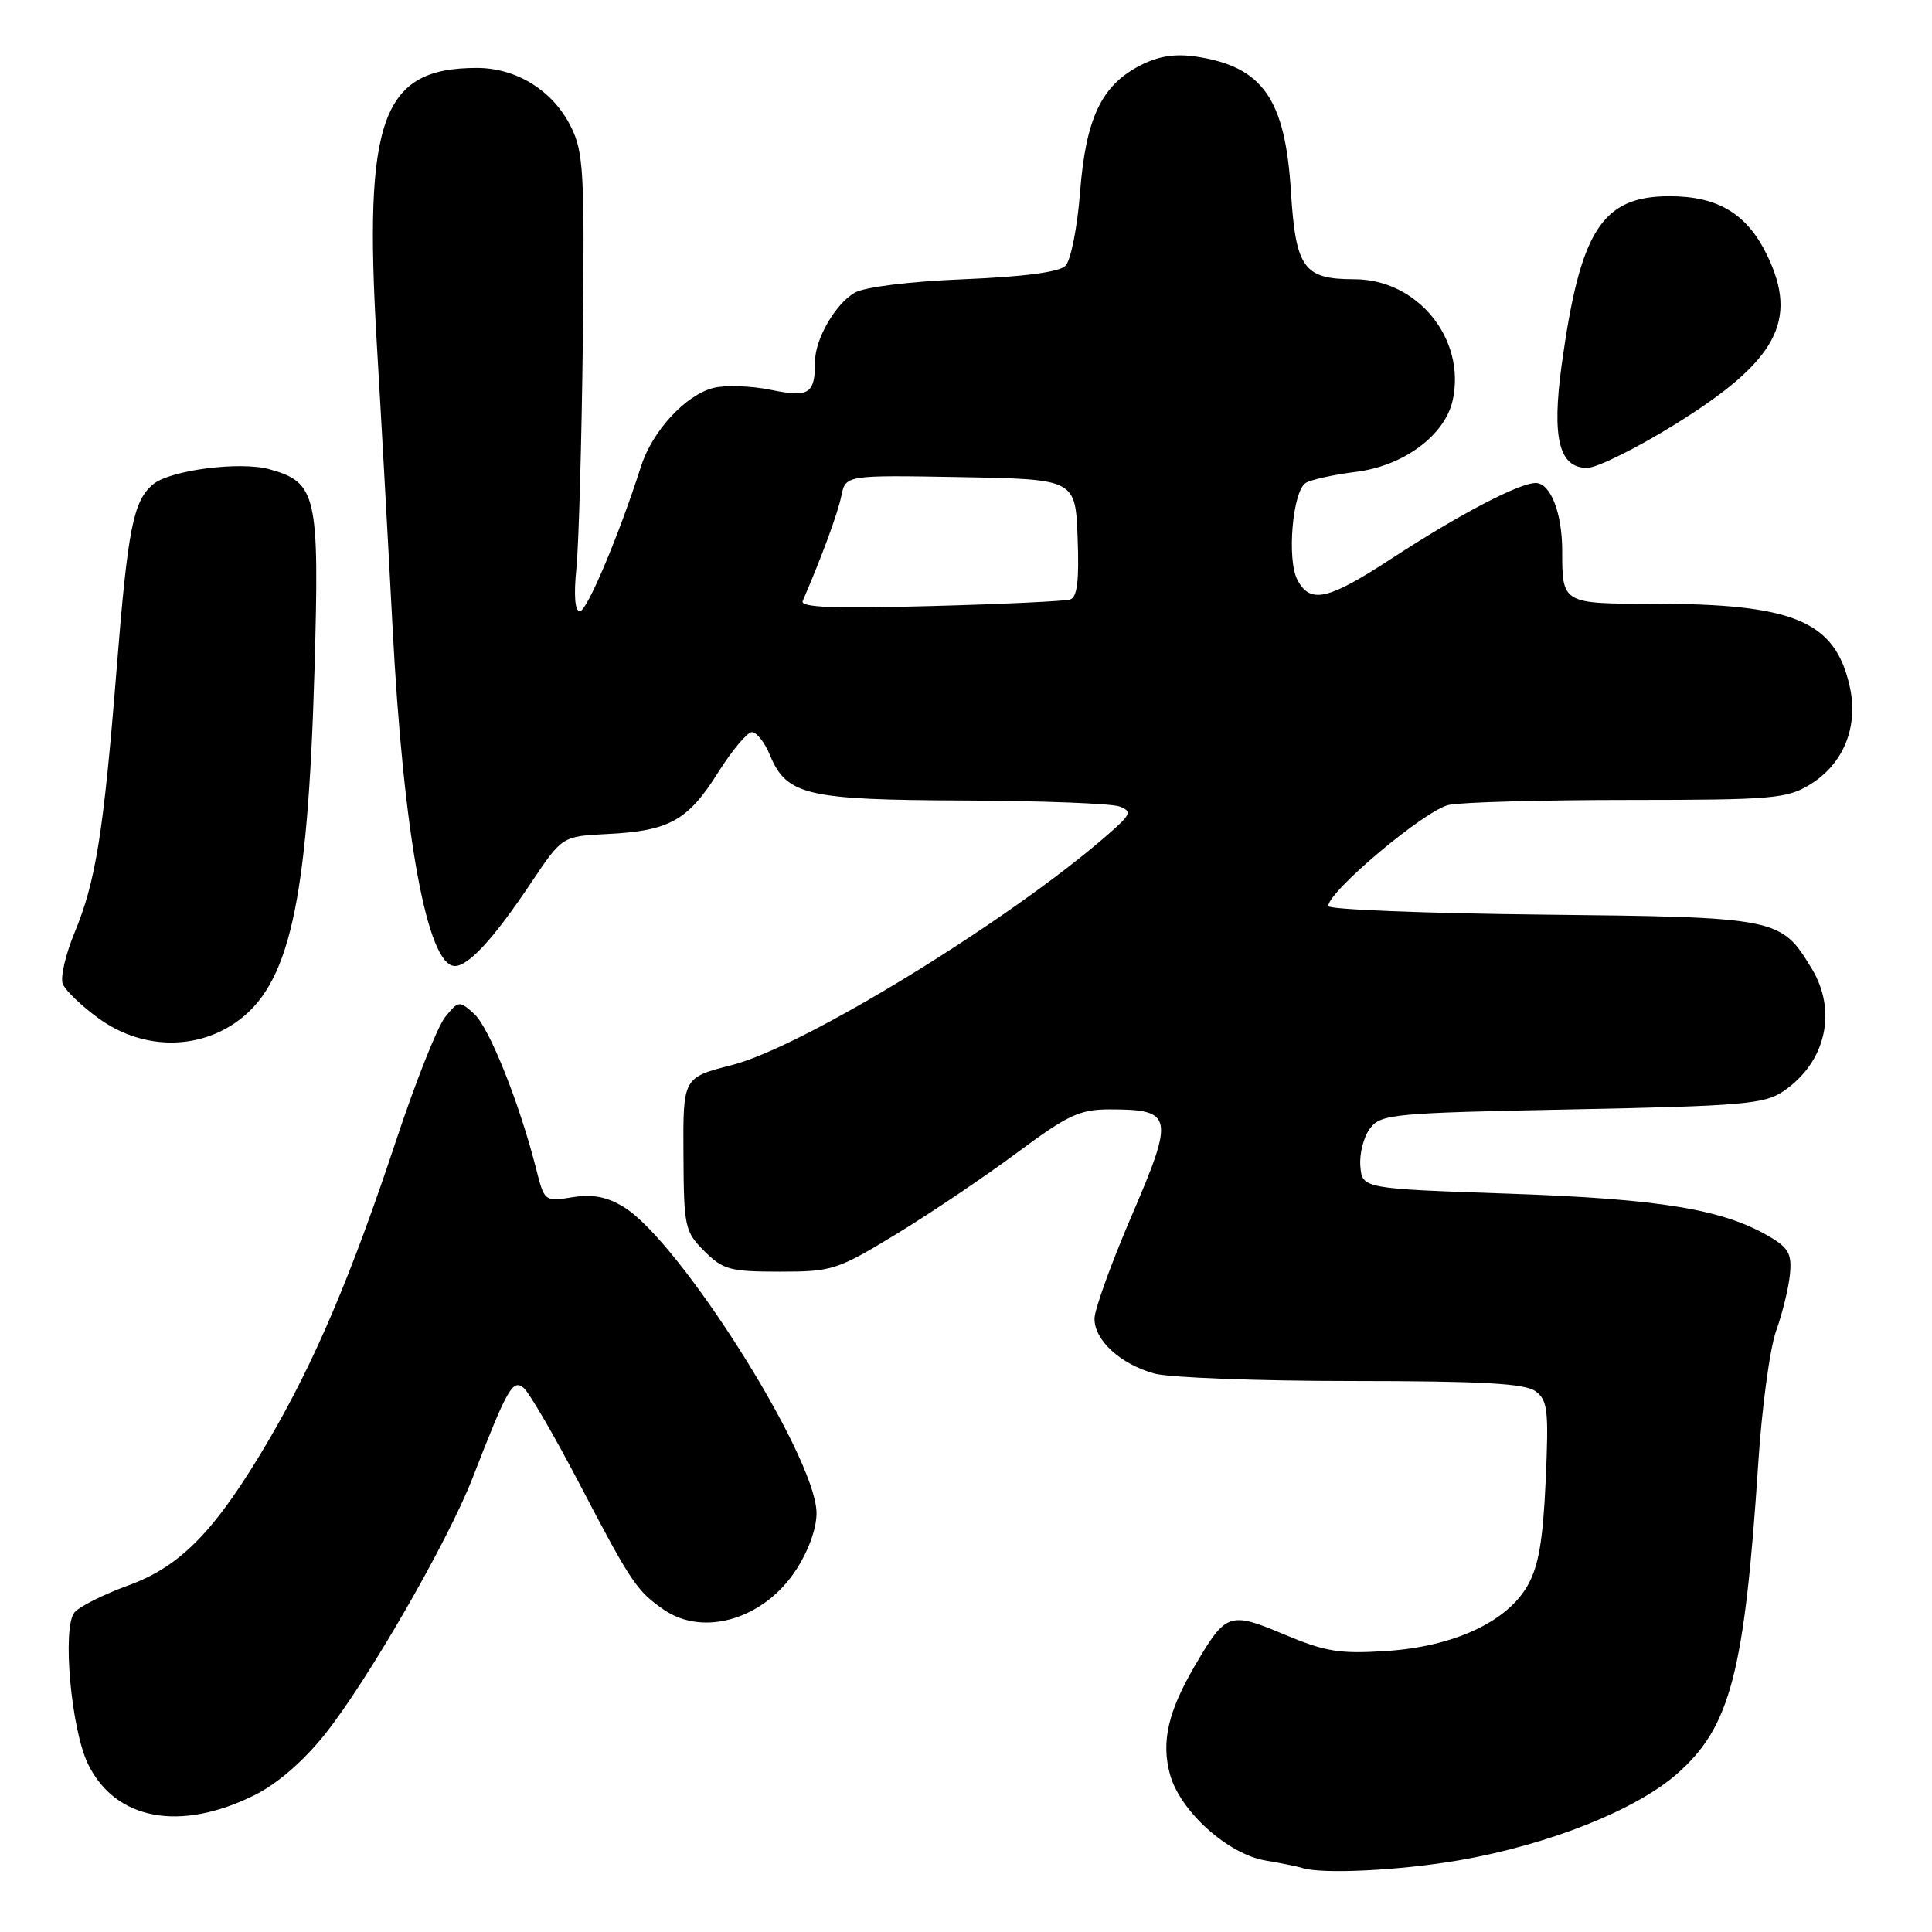 <?xml version="1.0" encoding="UTF-8" standalone="no"?>
<!DOCTYPE svg PUBLIC "-//W3C//DTD SVG 1.1//EN" "http://www.w3.org/Graphics/SVG/1.1/DTD/svg11.dtd" >
<svg xmlns="http://www.w3.org/2000/svg" xmlns:xlink="http://www.w3.org/1999/xlink" version="1.1" viewBox="0 0 256 256">
 <g >
 <path fill="currentColor"
d=" M 193.45 246.48 C 205.24 244.42 216.77 239.84 222.24 235.02 C 229.28 228.82 231.15 221.67 232.97 194.00 C 233.45 186.57 234.52 178.63 235.35 176.34 C 236.17 174.05 236.99 170.71 237.17 168.92 C 237.45 166.18 237.01 165.36 234.50 163.88 C 228.34 160.24 219.99 158.86 200.00 158.17 C 180.50 157.50 180.50 157.50 180.25 154.50 C 180.12 152.85 180.70 150.60 181.55 149.50 C 182.99 147.62 184.58 147.47 208.29 147.00 C 230.90 146.55 233.79 146.30 236.30 144.60 C 241.94 140.78 243.50 133.98 240.04 128.30 C 235.96 121.60 235.62 121.53 204.30 121.19 C 188.73 121.02 176.00 120.51 176.00 120.06 C 176.00 118.10 188.93 107.26 192.00 106.65 C 193.79 106.29 204.53 106.00 215.88 106.00 C 234.80 105.99 236.77 105.83 239.81 103.97 C 244.29 101.24 246.30 96.28 245.09 90.92 C 243.15 82.29 237.70 80.00 219.06 80.00 C 207.01 80.00 207.00 79.99 207.00 72.98 C 207.00 67.97 205.45 64.00 203.49 64.00 C 201.29 64.00 193.35 68.16 184.39 74.01 C 175.95 79.52 173.63 80.05 171.92 76.85 C 170.49 74.18 171.27 65.07 173.02 63.99 C 173.73 63.55 176.74 62.89 179.71 62.52 C 186.00 61.73 191.47 57.67 192.49 53.04 C 194.27 44.92 187.84 37.00 179.46 37.00 C 172.73 37.00 171.69 35.55 171.05 25.32 C 170.29 13.07 167.29 8.82 158.50 7.50 C 155.66 7.08 153.49 7.43 151.03 8.70 C 145.92 11.35 143.87 15.71 143.11 25.52 C 142.75 30.16 141.88 34.52 141.18 35.22 C 140.35 36.06 135.66 36.67 127.70 37.00 C 120.54 37.29 114.57 38.03 113.26 38.78 C 110.72 40.23 108.00 44.93 108.00 47.87 C 108.00 52.20 107.23 52.70 102.16 51.66 C 99.54 51.12 96.11 51.01 94.54 51.40 C 90.85 52.33 86.45 57.09 84.94 61.79 C 82.01 70.94 77.77 81.00 76.83 81.00 C 76.18 81.00 76.01 78.89 76.38 75.25 C 76.69 72.09 77.07 58.48 77.23 45.00 C 77.47 22.80 77.33 20.15 75.64 16.77 C 73.28 12.02 68.45 9.00 63.20 9.00 C 50.59 9.00 48.16 15.68 49.92 45.39 C 50.51 55.35 51.45 72.28 52.01 83.00 C 53.45 110.71 56.63 128.00 60.27 128.00 C 62.10 128.00 65.46 124.33 70.42 116.90 C 74.50 110.81 74.50 110.81 80.50 110.51 C 88.65 110.11 91.16 108.72 95.12 102.41 C 96.98 99.45 99.01 97.02 99.63 97.01 C 100.25 97.01 101.33 98.37 102.02 100.05 C 104.23 105.38 106.85 105.99 127.70 106.07 C 138.04 106.11 147.34 106.47 148.36 106.87 C 150.03 107.53 149.87 107.90 146.84 110.55 C 133.83 121.93 106.50 138.69 97.00 141.12 C 90.50 142.78 90.50 142.78 90.56 152.93 C 90.61 162.59 90.74 163.20 93.33 165.78 C 95.79 168.24 96.74 168.50 103.32 168.50 C 110.28 168.50 110.93 168.29 118.80 163.50 C 123.32 160.75 130.49 155.91 134.75 152.75 C 141.52 147.72 143.06 147.00 147.05 147.00 C 155.44 147.00 155.63 147.88 149.99 161.00 C 147.27 167.32 145.04 173.49 145.03 174.71 C 144.99 177.57 148.45 180.75 152.95 182.00 C 154.90 182.54 166.65 182.99 179.06 182.99 C 196.31 183.00 202.05 183.31 203.45 184.34 C 205.08 185.53 205.23 186.83 204.81 196.20 C 204.45 204.15 203.87 207.56 202.40 210.12 C 199.65 214.93 192.57 218.20 183.64 218.77 C 177.51 219.17 175.58 218.85 170.16 216.57 C 162.93 213.52 162.44 213.69 158.40 220.59 C 154.78 226.75 153.85 230.75 155.02 235.09 C 156.33 239.95 162.68 245.69 167.69 246.53 C 169.79 246.88 171.95 247.32 172.50 247.50 C 175.06 248.37 185.56 247.86 193.45 246.48 Z  M 33.70 237.88 C 36.73 236.38 40.18 233.39 43.06 229.79 C 48.73 222.68 59.38 204.20 62.63 195.81 C 67.24 183.93 67.94 182.70 69.39 183.91 C 70.12 184.52 73.49 190.30 76.86 196.76 C 83.62 209.70 84.38 210.82 87.97 213.30 C 93.30 216.97 101.42 214.46 105.59 207.85 C 107.25 205.23 108.26 202.29 108.19 200.31 C 107.90 192.68 90.02 164.42 82.64 159.93 C 80.41 158.57 78.52 158.21 75.85 158.64 C 72.16 159.23 72.13 159.20 71.04 154.87 C 68.85 146.23 64.83 136.15 62.84 134.35 C 60.86 132.57 60.76 132.58 58.98 134.77 C 57.98 136.01 55.03 143.43 52.44 151.26 C 46.56 168.99 41.69 180.45 35.63 190.79 C 28.60 202.78 24.01 207.53 16.96 210.09 C 13.70 211.28 10.51 212.88 9.87 213.65 C 8.21 215.66 9.42 229.15 11.67 233.76 C 15.29 241.17 23.85 242.77 33.70 237.88 Z  M 31.12 135.56 C 38.34 130.66 40.78 119.83 41.67 88.78 C 42.34 65.51 41.98 63.92 35.67 62.17 C 31.79 61.10 22.55 62.30 20.30 64.16 C 17.66 66.36 16.94 69.97 15.47 88.44 C 13.72 110.36 12.70 116.77 9.88 123.58 C 8.69 126.45 7.98 129.51 8.31 130.36 C 8.64 131.22 10.79 133.29 13.10 134.96 C 18.64 138.97 25.76 139.21 31.12 135.56 Z  M 221.92 56.25 C 235.44 47.87 238.36 42.50 234.14 33.79 C 231.49 28.33 227.64 26.00 221.23 26.00 C 212.26 26.00 209.38 30.51 206.93 48.35 C 205.60 58.04 206.58 62.00 210.30 62.00 C 211.59 62.00 216.82 59.41 221.92 56.25 Z  M 106.36 79.64 C 108.92 73.70 111.01 68.02 111.48 65.72 C 112.05 62.95 112.05 62.95 127.28 63.22 C 142.50 63.50 142.50 63.50 142.79 71.27 C 143.01 76.94 142.74 79.14 141.79 79.44 C 141.08 79.66 132.71 80.06 123.18 80.31 C 110.44 80.66 106.00 80.48 106.36 79.64 Z "/>
</g>
</svg>